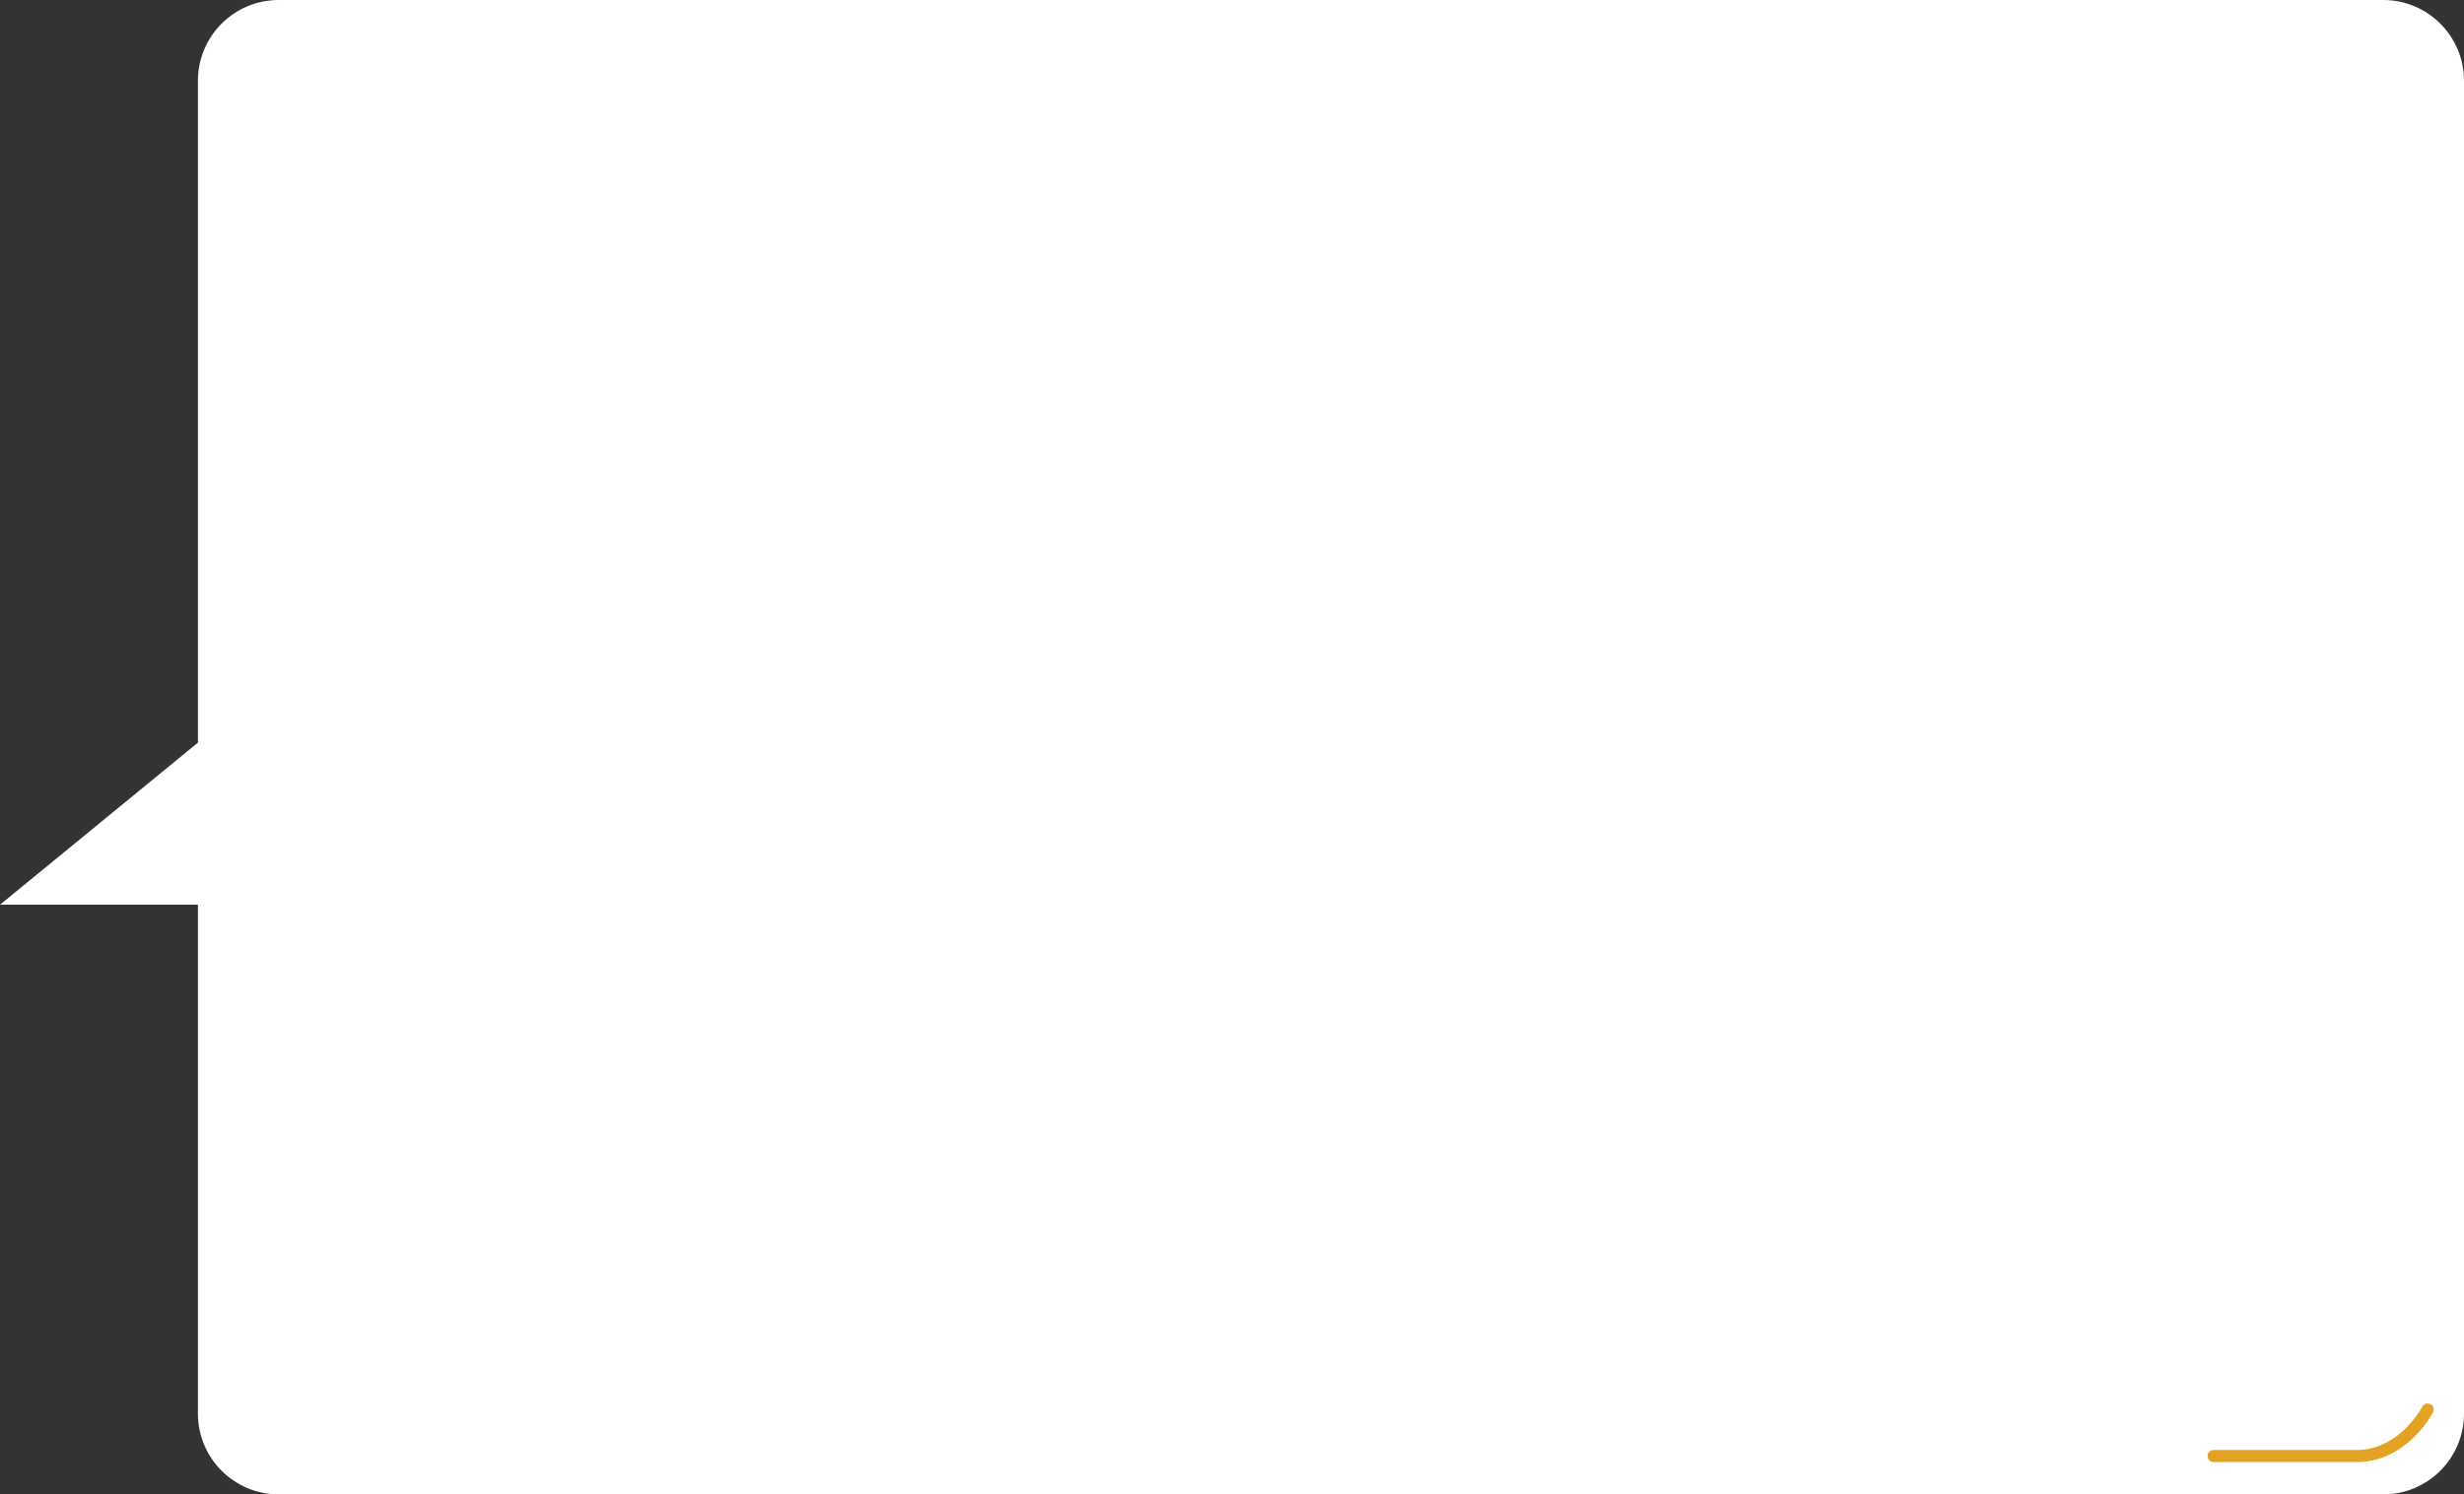<svg width="610" height="370" viewBox="0 0 610 370" fill="none" xmlns="http://www.w3.org/2000/svg">
<rect x="0" y="0" width="610" height="370" fill="#333333" stroke="none"/>
<path d="M49 20C49 8.954 57.954 0 69 0H590C601.046 0 610 8.954 610 20V350C610 361.046 601.046 370 590 370H69C57.954 370 49 361.046 49 350V20Z" fill="white"/>
<path d="M52.5 181L0 224H52.5V181Z" fill="white"/>
<path d="M601 349C601 349 595 360.5 583.5 360.5C572 360.5 548 360.5 548 360.5" stroke="#E3A224" stroke-width="3" stroke-linecap="round"/>
</svg>

